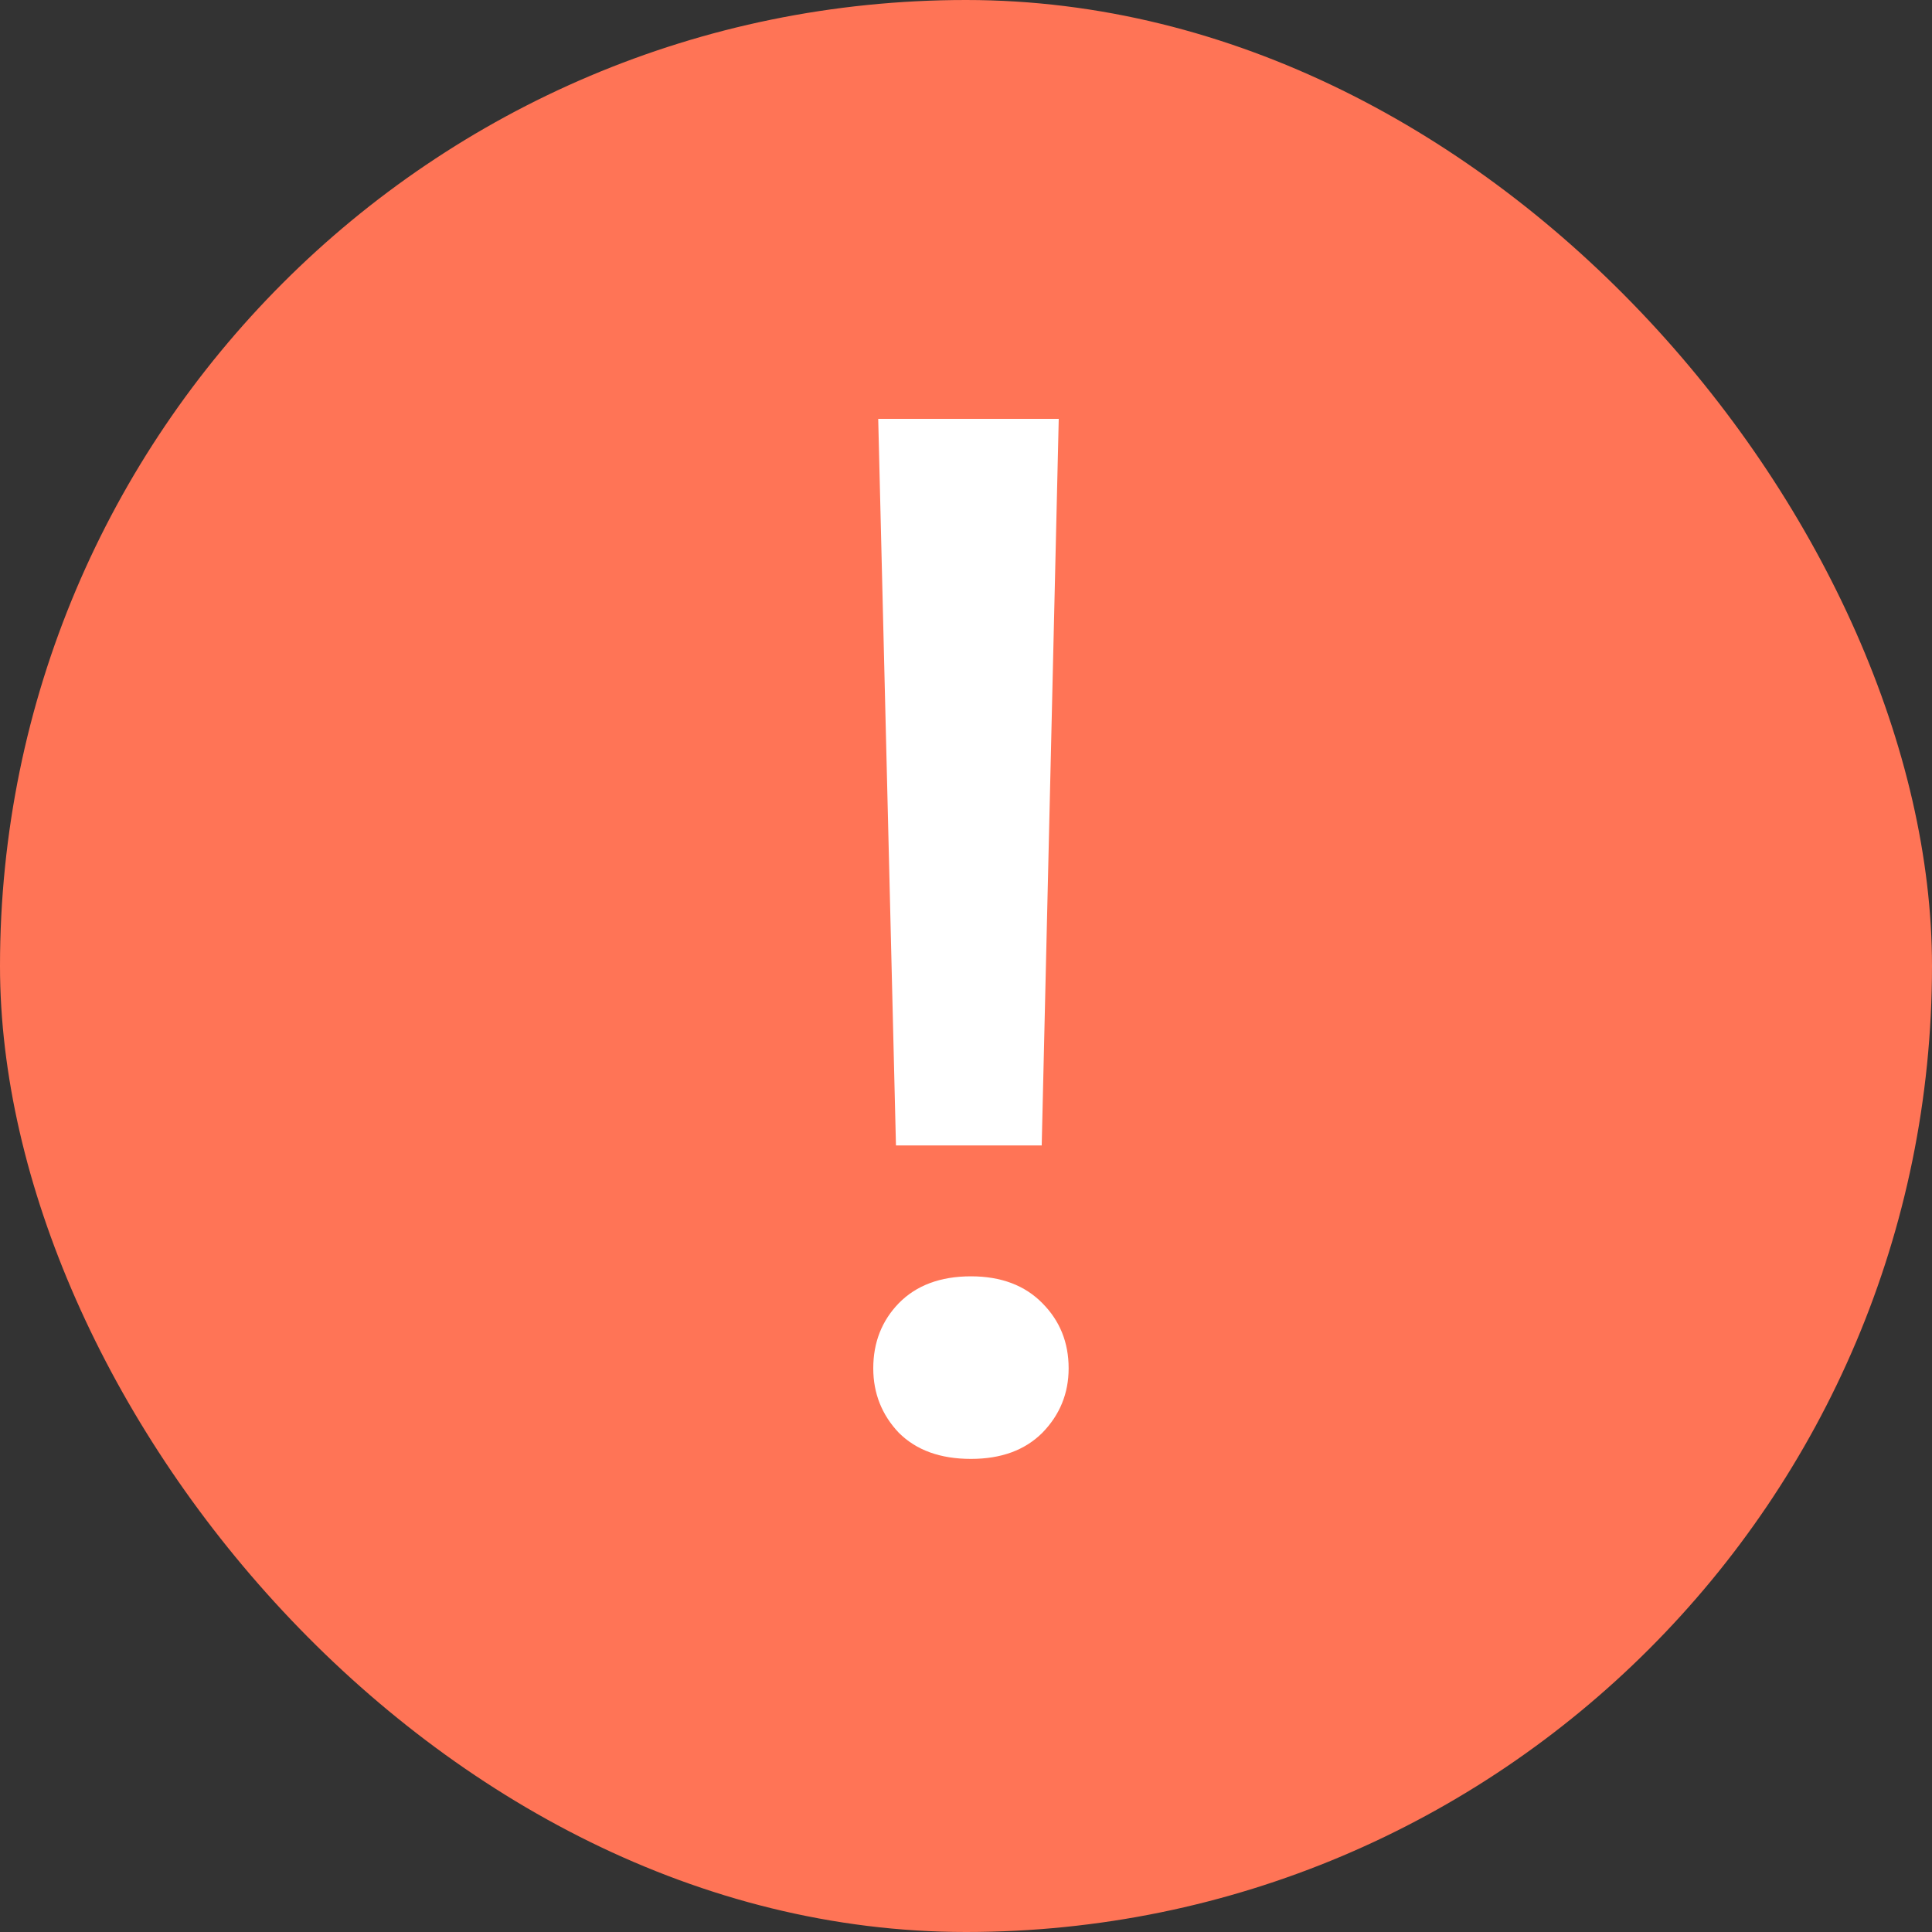 <svg width="16" height="16" viewBox="0 0 16 16" fill="none" xmlns="http://www.w3.org/2000/svg">
<rect x="0" y="0" width="16" height="16" fill="#333333" stroke="none"/>
<rect width="16" height="16" rx="8" fill="#FF7456"/>
<path d="M8.768 3.469L8.627 9.486H7.42L7.273 3.469H8.768ZM7.232 11.332C7.232 11.117 7.303 10.938 7.443 10.793C7.588 10.645 7.787 10.57 8.041 10.57C8.291 10.57 8.488 10.645 8.633 10.793C8.777 10.938 8.85 11.117 8.85 11.332C8.85 11.539 8.777 11.717 8.633 11.865C8.488 12.01 8.291 12.082 8.041 12.082C7.787 12.082 7.588 12.01 7.443 11.865C7.303 11.717 7.232 11.539 7.232 11.332Z" fill="white"/>
</svg>
